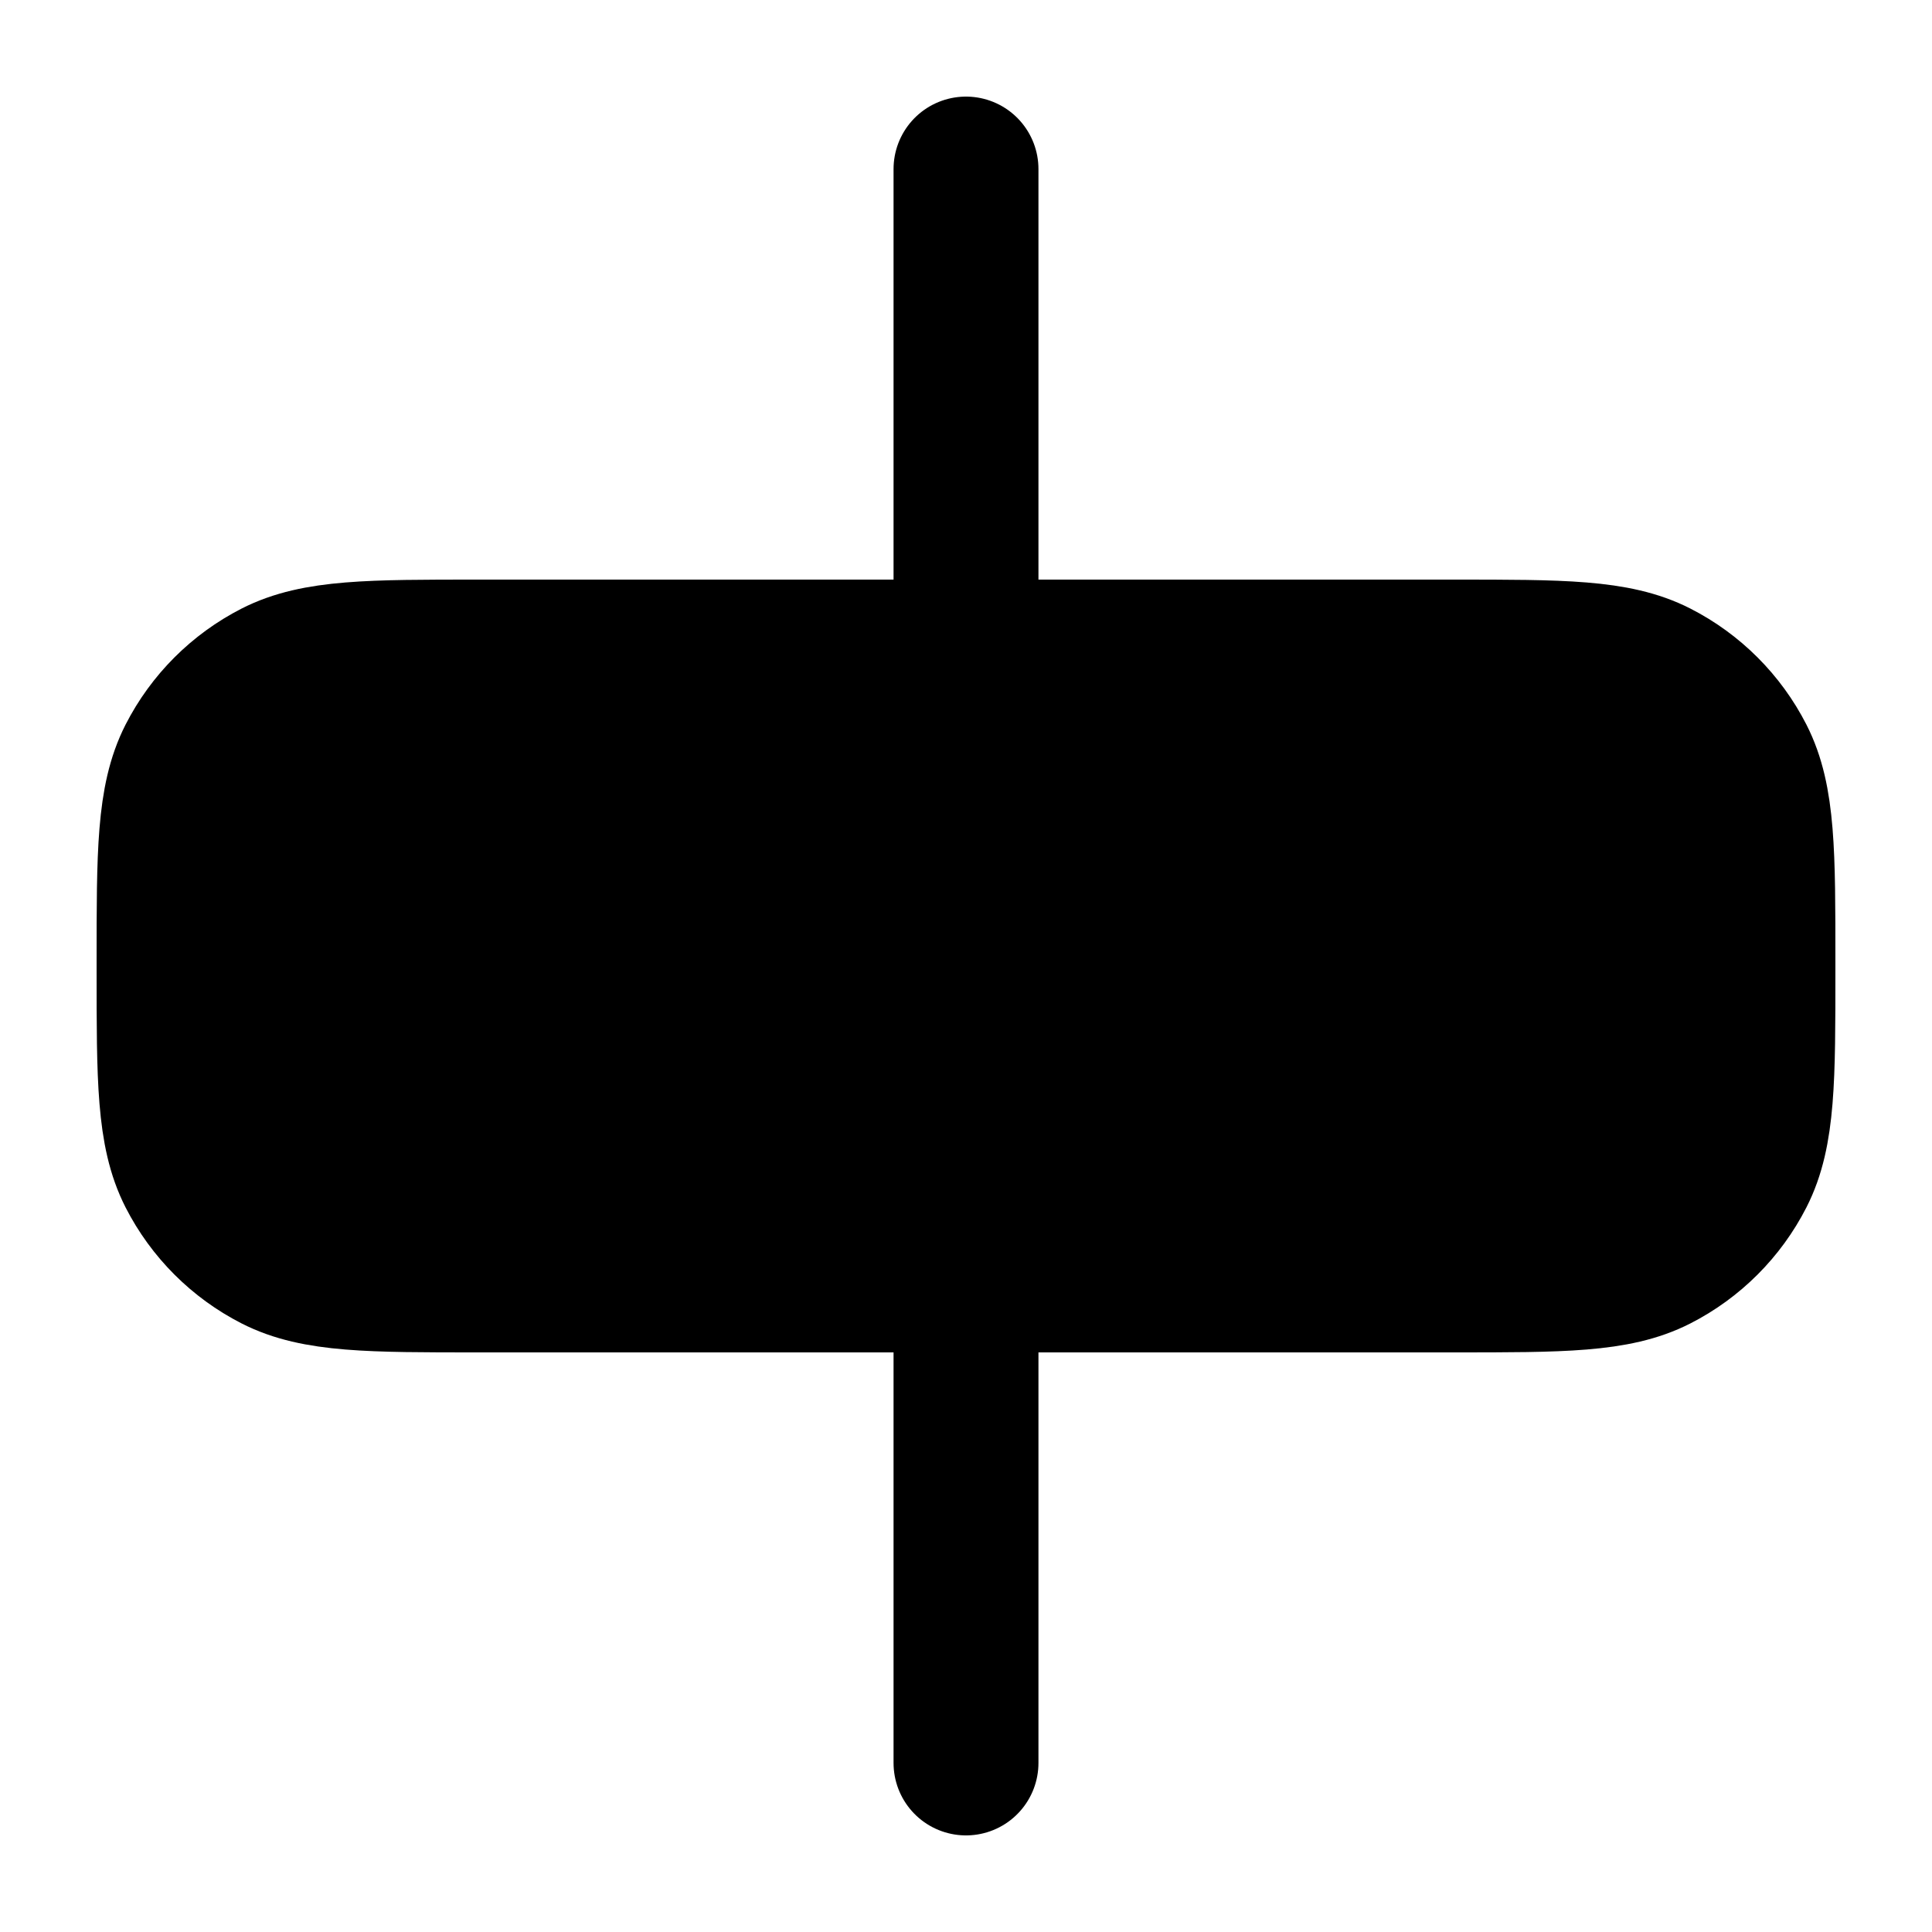 <svg width="20" height="20" viewBox="0 0 20 20" fill="currentColor" xmlns="http://www.w3.org/2000/svg">
<path d="M10 6.25V1.75M10 18.25V13.75M1.75 9.95L1.75 10.05C1.75 11.17 1.75 11.73 1.968 12.158C2.16 12.534 2.466 12.84 2.842 13.032C3.27 13.25 3.83 13.25 4.95 13.25H15.05C16.17 13.25 16.73 13.25 17.158 13.032C17.534 12.84 17.84 12.534 18.032 12.158C18.25 11.73 18.25 11.17 18.25 10.05V9.95C18.25 8.83 18.25 8.27 18.032 7.842C17.84 7.466 17.534 7.16 17.158 6.968C16.73 6.75 16.17 6.75 15.05 6.75L4.95 6.75C3.83 6.75 3.27 6.75 2.842 6.968C2.466 7.16 2.16 7.466 1.968 7.842C1.75 8.27 1.75 8.83 1.75 9.95Z" stroke="black" stroke-width="1.5" stroke-linecap="round" stroke-linejoin="round"/>
</svg>
